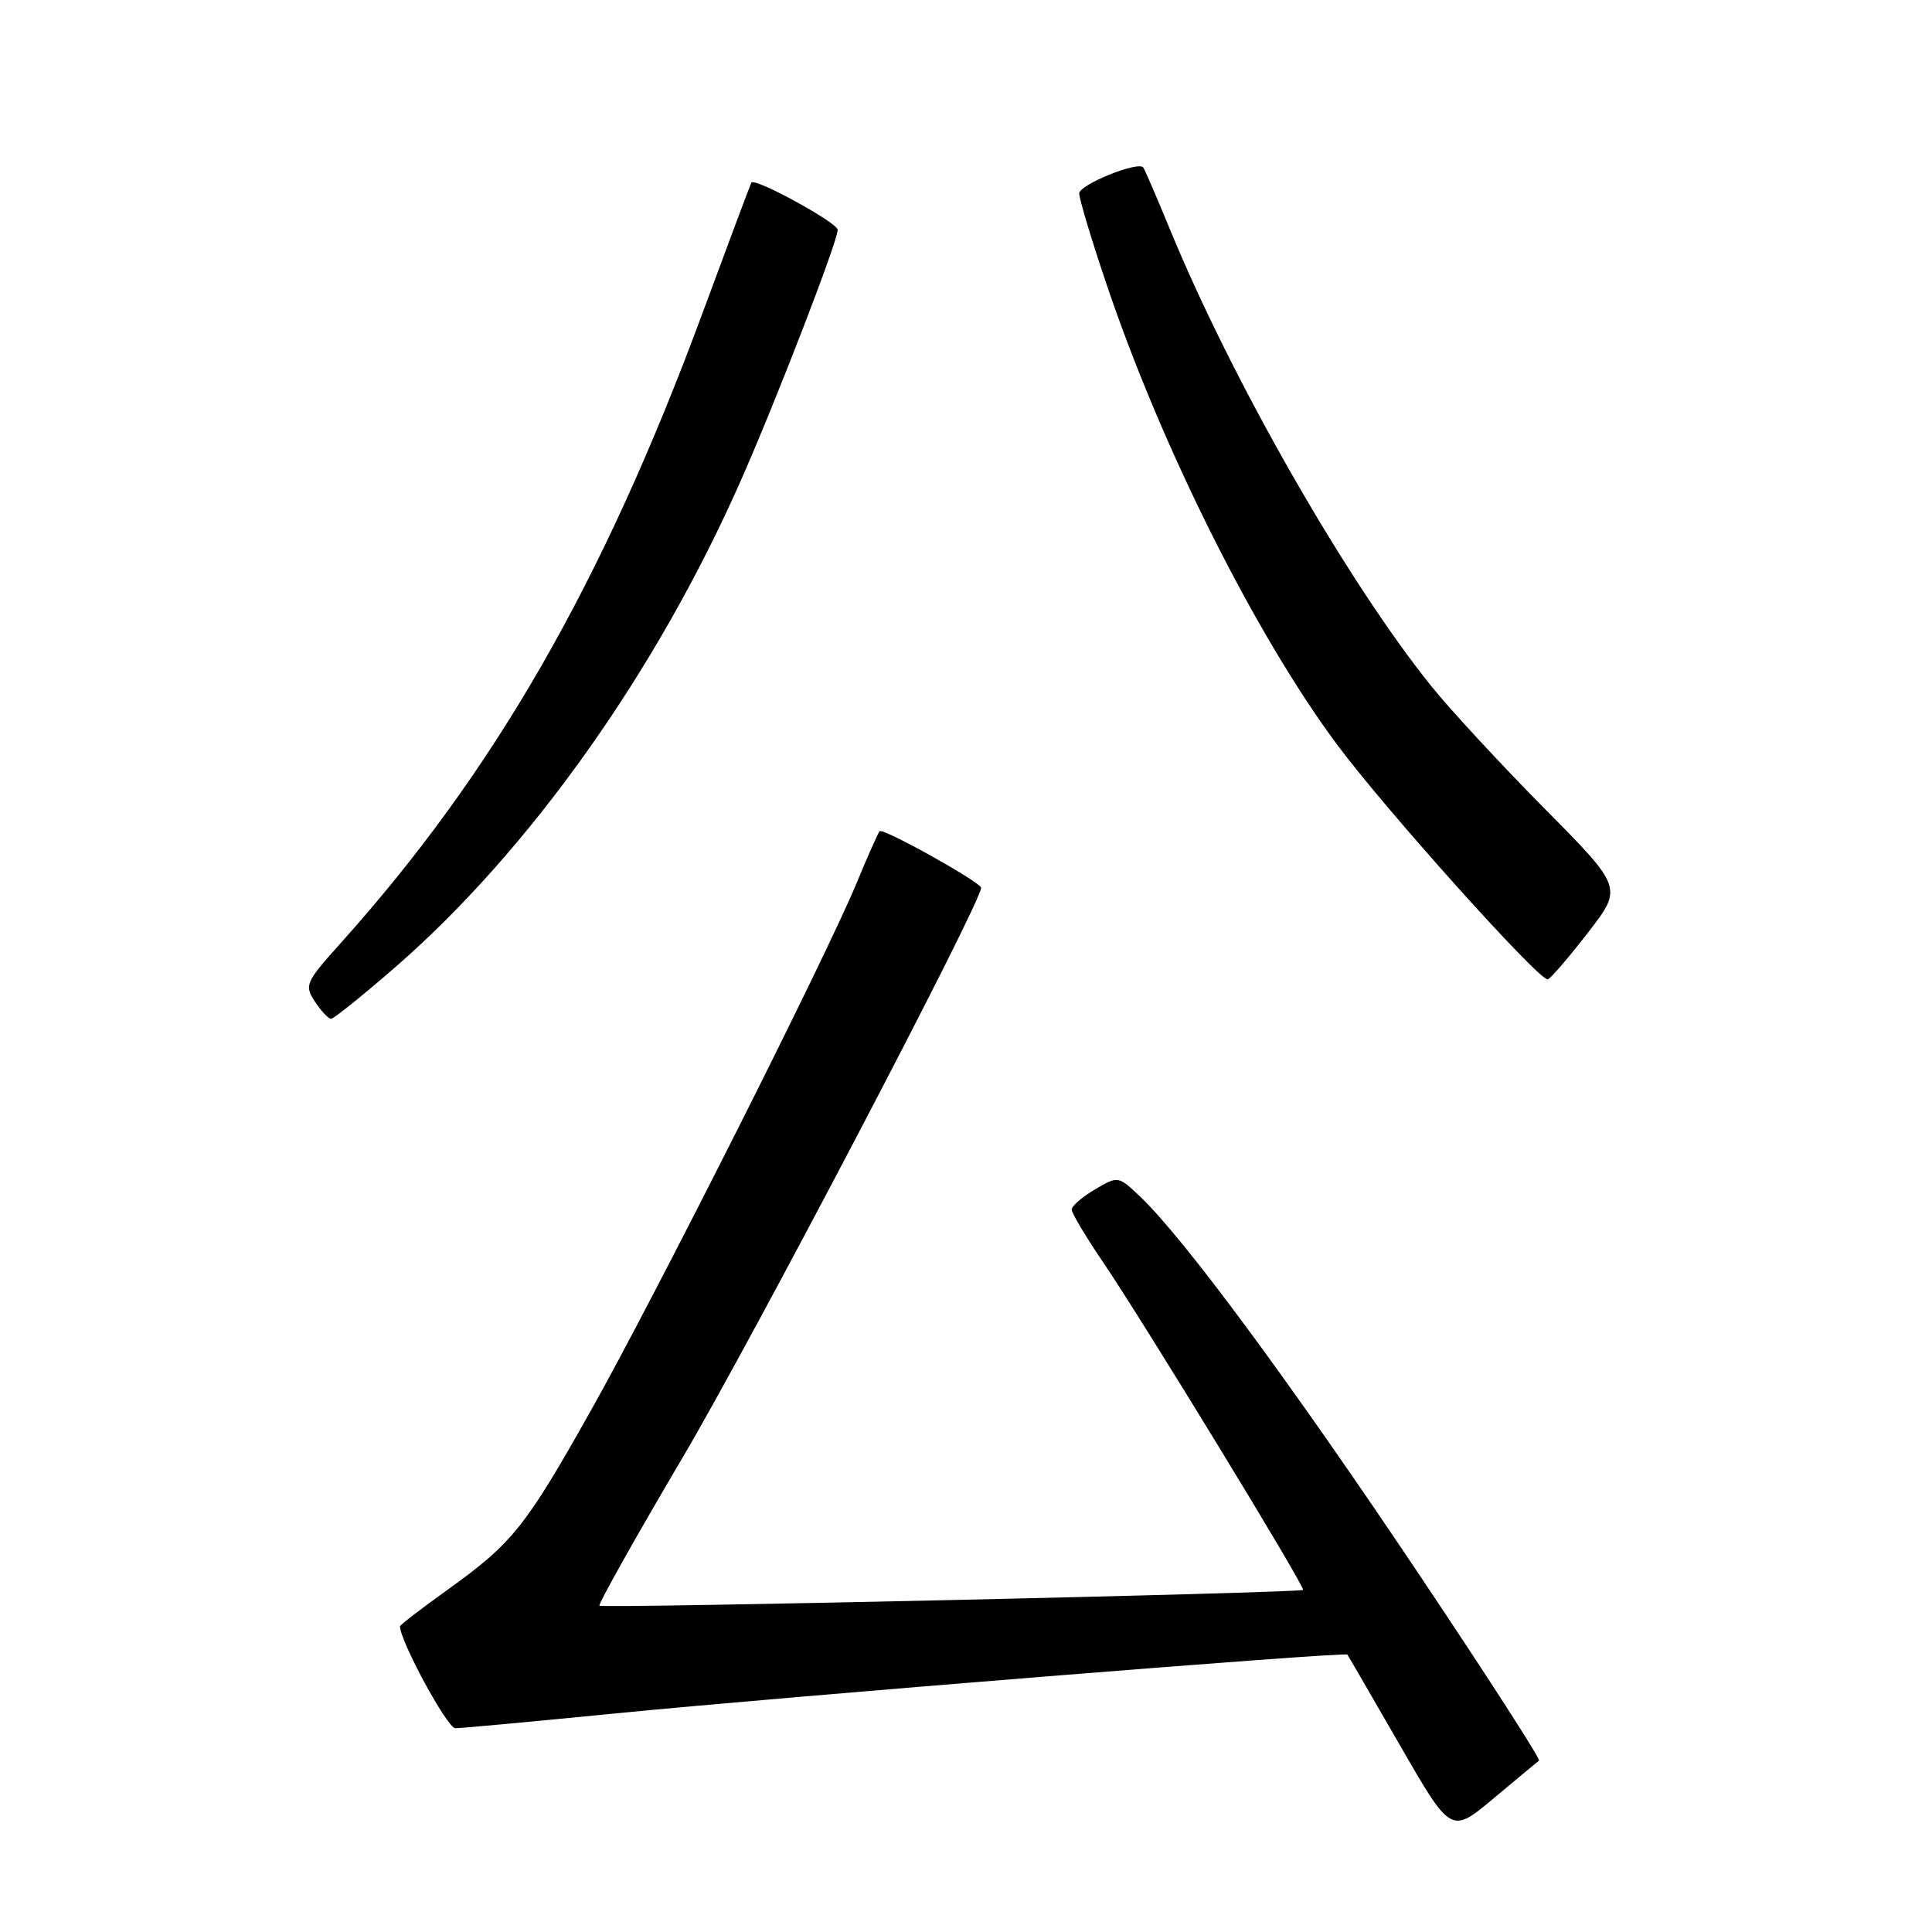 <?xml version="1.0" encoding="UTF-8" standalone="no"?>
<!DOCTYPE svg PUBLIC "-//W3C//DTD SVG 1.1//EN" "http://www.w3.org/Graphics/SVG/1.1/DTD/svg11.dtd" >
<svg xmlns="http://www.w3.org/2000/svg" xmlns:xlink="http://www.w3.org/1999/xlink" version="1.1" viewBox="0 0 256 256">
 <g >
 <path fill="currentColor"
d=" M 203.93 233.29 C 204.17 233.12 196.80 221.69 187.56 207.91 C 170.92 183.09 156.93 164.16 151.16 158.64 C 148.17 155.79 148.17 155.79 145.08 157.61 C 143.39 158.61 142.00 159.81 142.00 160.27 C 142.00 160.73 143.85 163.84 146.12 167.18 C 151.46 175.04 173.00 210.33 172.66 210.67 C 172.26 211.08 79.82 213.15 79.43 212.76 C 79.24 212.57 84.24 203.66 90.55 192.96 C 99.91 177.07 130.00 119.63 130.00 117.64 C 130.00 116.92 117.00 109.66 116.55 110.14 C 116.36 110.34 114.99 113.42 113.51 117.00 C 109.32 127.08 86.78 171.82 78.28 186.93 C 69.60 202.37 67.92 204.47 59.25 210.69 C 55.81 213.16 53.00 215.32 53.00 215.49 C 53.00 217.44 59.27 229.00 60.33 229.00 C 61.10 229.00 70.68 228.11 81.62 227.03 C 104.08 224.81 178.21 218.85 178.53 219.24 C 178.64 219.38 181.78 224.79 185.50 231.26 C 192.27 243.01 192.27 243.01 197.89 238.31 C 200.97 235.73 203.69 233.47 203.93 233.29 Z  M 52.27 128.25 C 70.09 112.78 86.91 89.13 98.13 63.75 C 102.83 53.13 110.99 32.00 111.00 30.46 C 111.00 29.51 100.03 23.51 99.56 24.20 C 99.45 24.37 96.54 32.15 93.08 41.50 C 79.85 77.30 65.50 102.28 45.14 124.97 C 40.48 130.16 40.31 130.55 41.73 132.72 C 42.56 133.97 43.52 135.00 43.87 135.00 C 44.21 135.00 48.00 131.96 52.27 128.25 Z  M 210.43 123.56 C 215.03 117.61 215.03 117.61 204.58 107.06 C 198.84 101.25 192.13 94.00 189.68 90.95 C 178.50 77.05 163.34 50.57 155.07 30.50 C 153.26 26.10 151.64 22.36 151.48 22.18 C 150.72 21.34 143.00 24.48 143.00 25.63 C 143.00 26.35 144.64 31.80 146.64 37.72 C 153.96 59.38 166.37 84.15 177.19 98.69 C 183.68 107.41 204.10 130.15 205.10 129.77 C 205.50 129.62 207.90 126.83 210.43 123.56 Z "/>
</g>
</svg>
